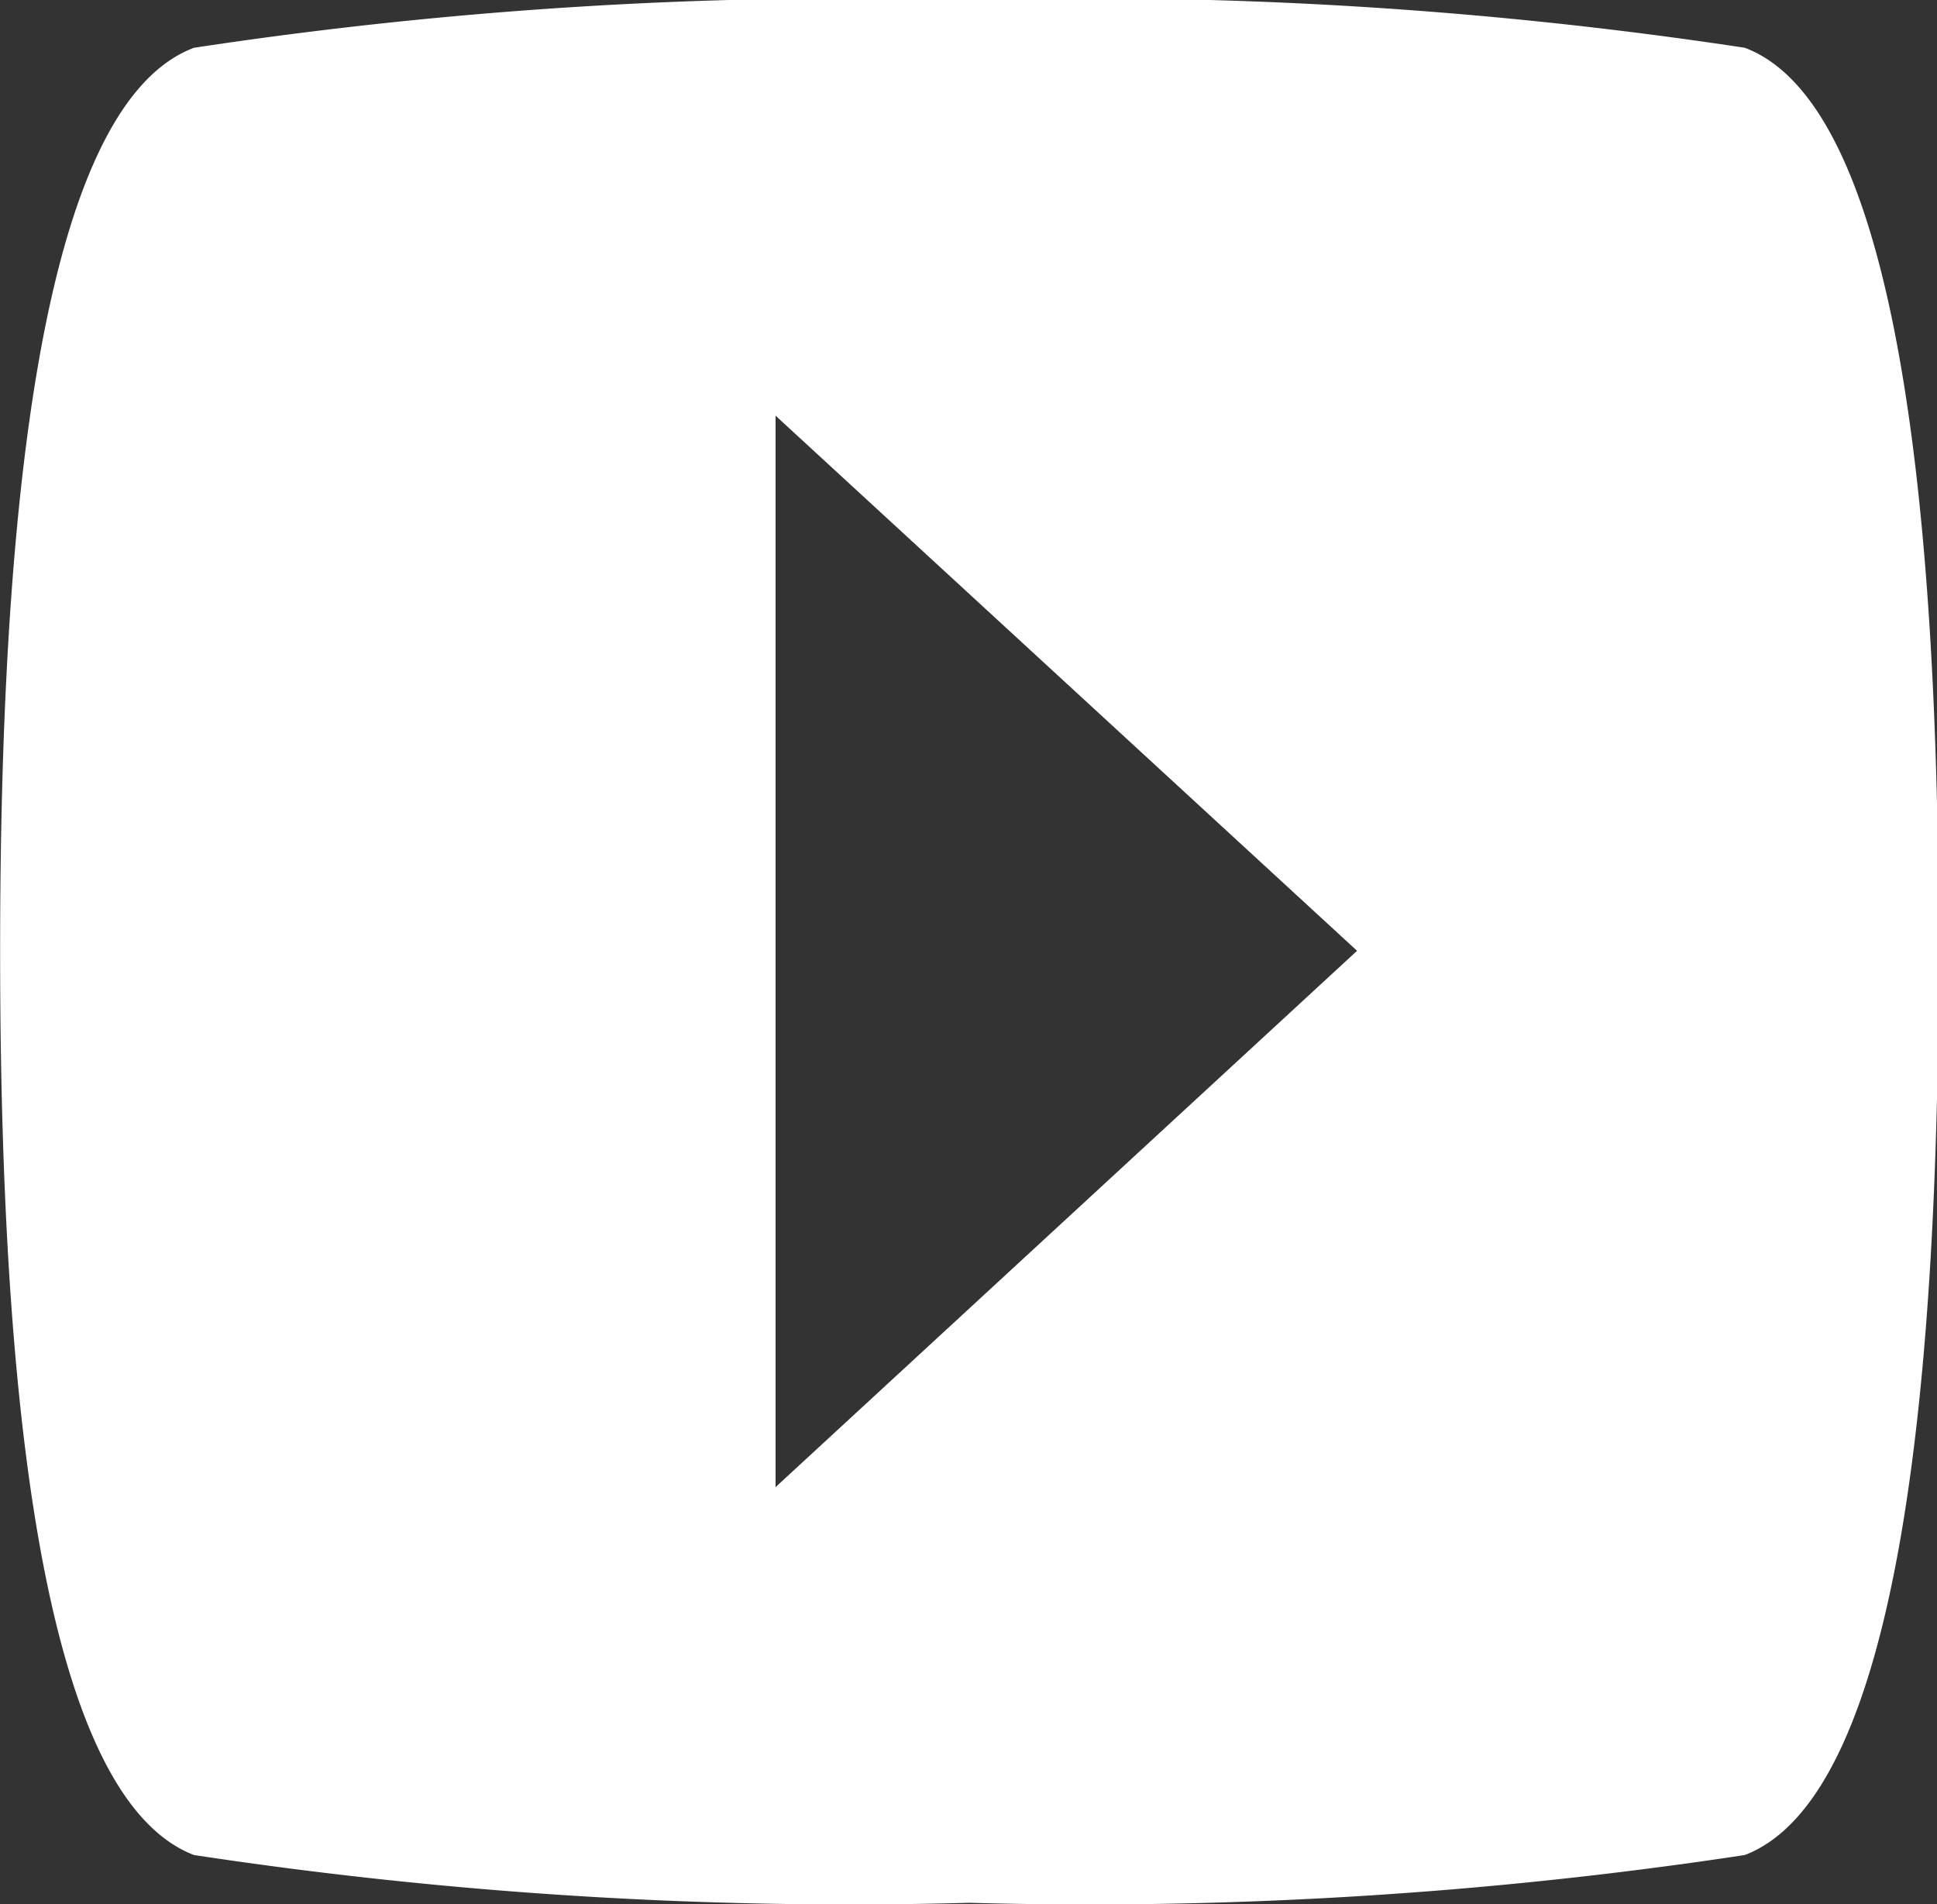 <svg xmlns="http://www.w3.org/2000/svg" width="16.219" height="15.94" viewBox="0 0 16.219 15.94">
  <rect x="0" y="0" width="16.219" height="15.94" fill="#333333" stroke="none"/>
  <defs>
    <style>
      .cls-1 {
        fill: #fff;
        fill-rule: evenodd;
      }
    </style>
  </defs>
  <path id="Forma_1" data-name="Forma 1" class="cls-1" d="M164.985,2014.4a36.586,36.586,0,0,0-6.493-.4,36.586,36.586,0,0,0-6.493.4c-1.3.49-1.623,3.98-1.623,7.56s0.325,7.07,1.623,7.57a36.586,36.586,0,0,0,6.493.4,36.586,36.586,0,0,0,6.493-.4c1.3-.5,1.623-3.98,1.623-7.57S166.284,2014.89,164.985,2014.4Zm-8.116,12.05v-8.97l4.869,4.48Z" transform="translate(-150.375 -2014)"/>
</svg>
